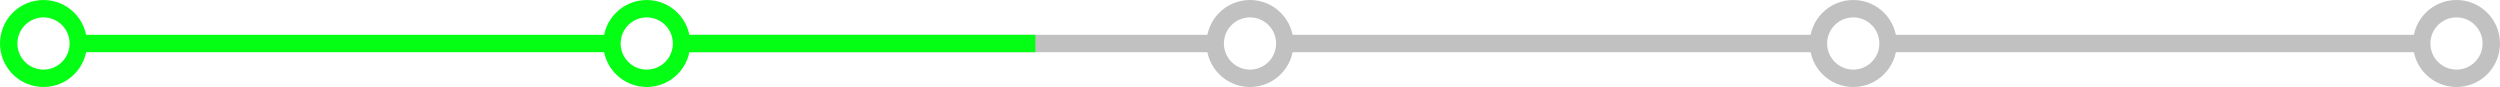 <svg width="431" height="15" viewBox="0 0 431 15" fill="none" xmlns="http://www.w3.org/2000/svg" xmlns:xlink="http://www.w3.org/1999/xlink">
	<desc>
			Created with Pixso.
	</desc>
	<defs/>
	<path id="Vector 27" d="M118 7.5L208.5 7.5" stroke="#C1C1C1" stroke-opacity="1" stroke-width="3"/>
	<path id="Vector 30" d="M118 7.5L178.5 7.5" stroke="#04FF14" stroke-opacity="1" stroke-width="3"/>
	<circle id="Ellipse 3" cx="7.5" cy="7.5" r="6" stroke="#04FF14" stroke-opacity="1" stroke-width="3"/>
	<circle id="Ellipse 4" cx="111.5" cy="7.5" r="6" stroke="#04FF14" stroke-opacity="1" stroke-width="3"/>
	<circle id="Ellipse 5" cx="215.5" cy="7.5" r="6" stroke="#C1C1C1" stroke-opacity="1" stroke-width="3"/>
	<circle id="Ellipse 6" cx="319.5" cy="7.5" r="6" stroke="#C1C1C1" stroke-opacity="1" stroke-width="3"/>
	<circle id="Ellipse 7" cx="423.5" cy="7.5" r="6" stroke="#C1C1C1" stroke-opacity="1" stroke-width="3"/>
	<path id="Vector 26" d="M14 7.5L104.5 7.5" stroke="#04FF14" stroke-opacity="1" stroke-width="3"/>
	<path id="Vector 28" d="M222 7.5L312.5 7.5" stroke="#C1C1C1" stroke-opacity="1" stroke-width="3"/>
	<path id="Vector 29" d="M326 7.5L416.5 7.5" stroke="#C1C1C1" stroke-opacity="1" stroke-width="3"/>
</svg>
